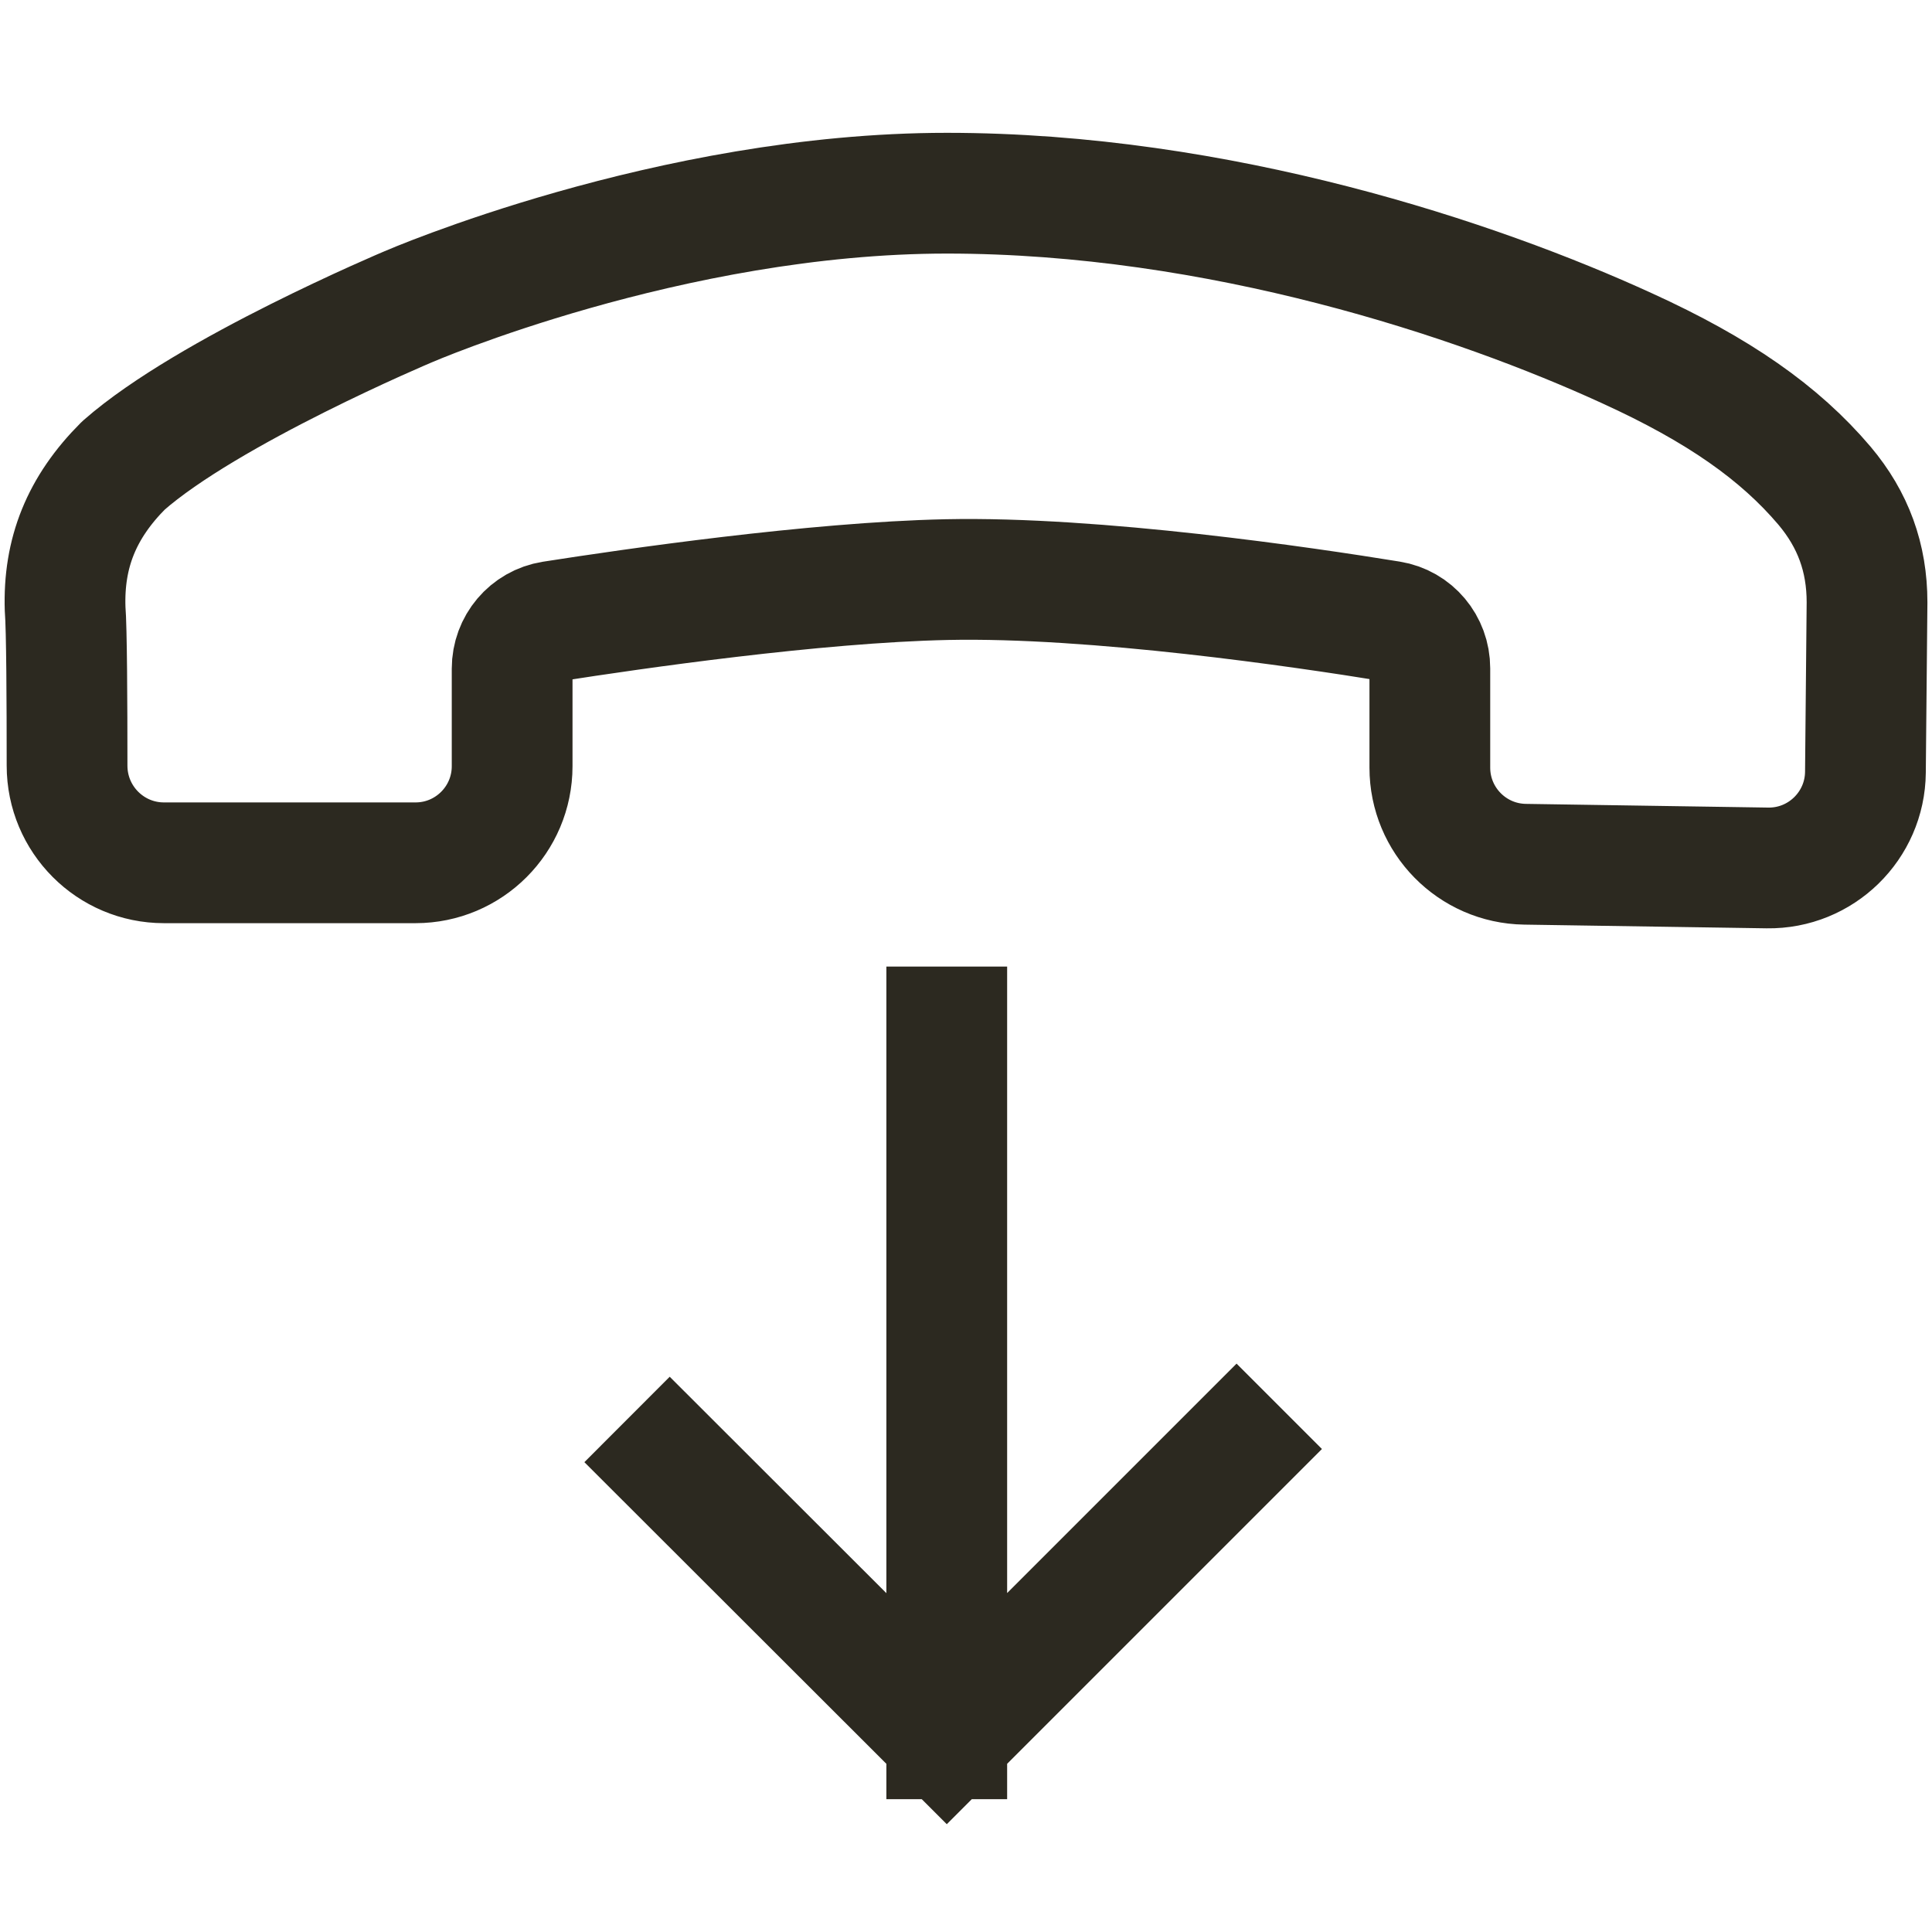 <svg width="24" height="24" viewBox="0 0 24 24" fill="none" xmlns="http://www.w3.org/2000/svg">
<path d="M15.361 18L11.761 21.6M11.761 21.6L8.32 18.163M11.761 21.6V12.757M0.833 9.511C0.833 8.728 0.829 7.81 0.809 7.564C0.786 6.869 1.013 6.303 1.533 5.783C2.585 4.857 5.066 3.813 5.066 3.813C5.066 3.813 8.32 2.4 11.762 2.4C15.146 2.4 18.351 3.473 20.211 4.326C21.348 4.844 22.107 5.376 22.665 6.034C23.021 6.457 23.193 6.929 23.193 7.482L23.173 9.593C23.167 10.258 22.62 10.792 21.955 10.782L18.944 10.736C18.288 10.726 17.762 10.191 17.762 9.536V8.302C17.762 8.011 17.555 7.763 17.269 7.717C16.199 7.543 13.612 7.161 11.761 7.2C10.118 7.235 7.852 7.564 6.86 7.719C6.571 7.765 6.362 8.014 6.362 8.306V9.518C6.362 10.18 5.825 10.718 5.162 10.718L2.037 10.718C1.371 10.718 0.833 10.177 0.833 9.511Z" stroke="#2C2920" stroke-width="1.5" stroke-linecap="square" stroke-linejoin="round"/>
</svg>
